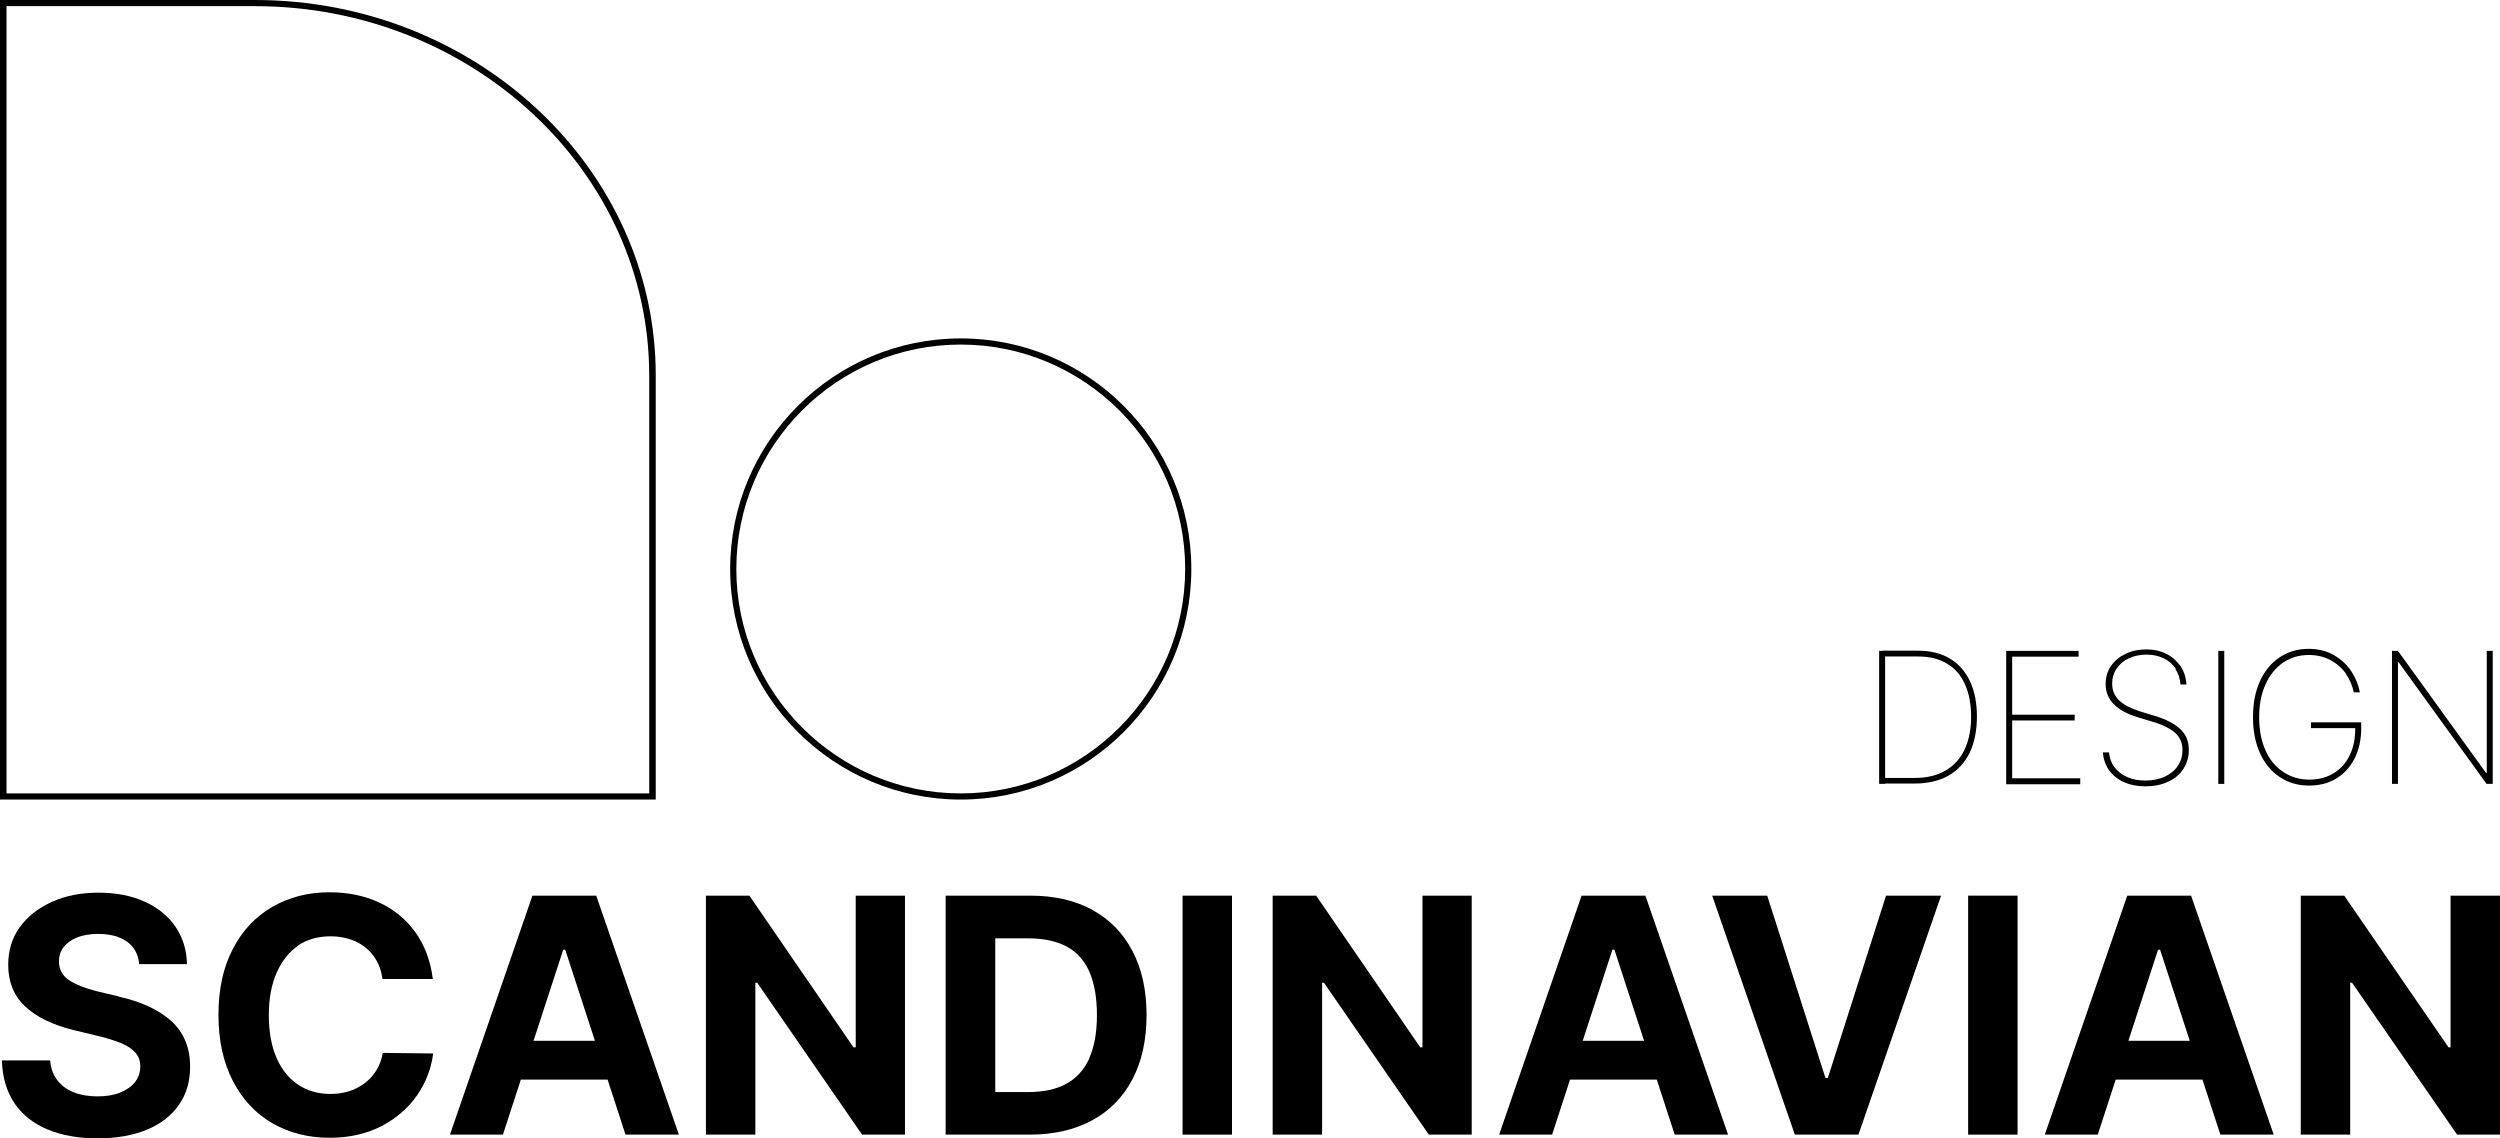 <?xml version="1.0" encoding="UTF-8"?>
<svg id="_레이어_2" data-name="레이어_2" xmlns="http://www.w3.org/2000/svg" viewBox="0 0 134.01 61">
  <g id="_레이어_1-2" data-name="레이어_1">
    <g>
      <g>
        <path d="M6.36,53.41l-1.15-.27c-.64-.16-1.15-.36-1.51-.6s-.54-.58-.54-1.01c0-.28.08-.54.25-.76.17-.22.41-.39.72-.52.32-.12.69-.19,1.12-.19s.82.06,1.14.19.57.31.75.55c.18.24.29.53.32.88h2.56c-.01-.75-.22-1.42-.61-2-.4-.58-.95-1.03-1.66-1.35-.71-.32-1.54-.48-2.47-.48s-1.76.16-2.49.49-1.31.78-1.73,1.36-.62,1.26-.62,2.02c0,.91.3,1.66.9,2.22.6.57,1.46.99,2.58,1.27l1.41.34c.5.12.9.26,1.22.39.32.14.56.31.72.5.17.2.25.44.25.72,0,.31-.09.59-.28.84-.19.24-.46.43-.81.57-.35.14-.75.2-1.21.2s-.89-.07-1.27-.22-.67-.37-.88-.65c-.22-.29-.35-.64-.38-1.06H.1c.03.9.25,1.66.67,2.29.42.62,1.01,1.09,1.77,1.41.76.32,1.66.48,2.69.48s1.92-.16,2.66-.47,1.31-.76,1.71-1.34c.4-.58.59-1.25.59-2.03,0-1.03-.34-1.84-1.01-2.45-.67-.6-1.61-1.04-2.83-1.31Z"/>
        <path d="M15.96,50.69c.5-.33,1.08-.5,1.75-.5.49,0,.93.09,1.34.27.4.18.73.45.98.79.25.35.41.75.47,1.23h2.7c-.12-.97-.43-1.8-.93-2.5-.5-.7-1.15-1.23-1.94-1.6s-1.69-.55-2.67-.55c-1.14,0-2.16.26-3.06.78-.9.52-1.61,1.27-2.12,2.26-.52.99-.77,2.17-.77,3.54s.26,2.53.77,3.53c.51.99,1.22,1.75,2.12,2.27s1.93.78,3.07.78c1.04,0,1.97-.21,2.77-.62.8-.42,1.44-.97,1.92-1.66.47-.69.76-1.44.86-2.24l-2.7-.03c-.08.45-.25.84-.51,1.17-.26.33-.59.58-.98.76-.39.18-.83.27-1.32.27-.65,0-1.22-.16-1.72-.49-.5-.33-.89-.81-1.16-1.43-.28-.63-.42-1.4-.42-2.3s.14-1.64.42-2.28c.28-.63.66-1.12,1.16-1.45Z"/>
        <path d="M28.54,48.01l-4.42,12.81h2.84l.96-2.95h4.65l.96,2.95h2.86l-4.43-12.81h-3.41ZM28.6,55.79l1.59-4.88h.11l1.59,4.88h-3.29Z"/>
        <polygon points="45.87 56.14 45.75 56.14 40.17 48.01 37.84 48.01 37.84 60.82 40.49 60.82 40.49 52.68 40.59 52.68 46.21 60.82 48.51 60.82 48.51 48.01 45.87 48.01 45.87 56.14"/>
        <path d="M58.57,48.78c-.93-.51-2.05-.77-3.33-.77h-4.55v12.81h4.51c1.29,0,2.41-.26,3.35-.77.94-.51,1.66-1.25,2.16-2.21.5-.96.75-2.11.75-3.43s-.25-2.46-.75-3.42c-.5-.96-1.21-1.7-2.15-2.21ZM58.39,56.74c-.28.61-.69,1.06-1.24,1.36s-1.24.44-2.06.44h-1.74v-8.24h1.76c.82,0,1.5.14,2.05.43s.96.74,1.23,1.35.41,1.39.41,2.33-.14,1.72-.42,2.33Z"/>
        <rect x="63.39" y="48.01" width="2.65" height="12.81"/>
        <polygon points="76.25 56.14 76.13 56.14 70.55 48.01 68.22 48.01 68.22 60.82 70.87 60.82 70.87 52.68 70.97 52.68 76.59 60.82 78.89 60.82 78.89 48.01 76.25 48.01 76.25 56.14"/>
        <path d="M84.78,48.01l-4.42,12.81h2.84l.96-2.95h4.65l.96,2.95h2.86l-4.43-12.81h-3.41ZM84.84,55.79l1.59-4.88h.11l1.59,4.88h-3.29Z"/>
        <polygon points="97.98 57.78 97.85 57.78 94.73 48.01 91.78 48.01 96.21 60.82 99.62 60.82 104.05 48.01 101.1 48.01 97.98 57.78"/>
        <rect x="105.5" y="48.01" width="2.65" height="12.81"/>
        <path d="M114.03,48.01l-4.42,12.81h2.84l.96-2.95h4.65l.96,2.95h2.86l-4.43-12.81h-3.41ZM114.09,55.79l1.59-4.88h.11l1.59,4.88h-3.29Z"/>
        <polygon points="131.36 48.01 131.36 56.14 131.25 56.14 125.66 48.01 123.33 48.01 123.33 60.82 125.98 60.82 125.98 52.68 126.08 52.68 131.71 60.82 134.01 60.82 134.01 48.01 131.36 48.01"/>
      </g>
      <g>
        <path d="M35.14,42.86H0V0h13.66c11.85,0,21.49,9.03,21.49,20.12v22.73ZM.35,42.53h34.45v-22.41C34.8,9.21,25.31.33,13.66.33H.35v42.2Z"/>
        <path d="M51.5,42.86c-6.81,0-12.36-5.54-12.36-12.36s5.54-12.36,12.36-12.36,12.36,5.54,12.36,12.36-5.54,12.36-12.36,12.36ZM51.5,18.47c-6.64,0-12.03,5.4-12.03,12.03s5.4,12.03,12.03,12.03,12.03-5.4,12.03-12.03-5.4-12.03-12.03-12.03Z"/>
      </g>
      <g>
        <path d="M101.05,42.02h-.32v-7.13h.32v7.13ZM100.9,42.02v-.32h1.74c.65,0,1.19-.13,1.64-.39.45-.26.79-.63,1.03-1.13.23-.49.35-1.08.35-1.76,0-.67-.11-1.25-.33-1.74-.22-.49-.54-.86-.97-1.11-.43-.26-.94-.38-1.54-.38h-1.92v-.31h1.92c.66,0,1.23.14,1.7.42.47.28.83.69,1.08,1.22.25.53.37,1.17.37,1.9s-.13,1.4-.39,1.93-.64.95-1.14,1.23-1.1.42-1.8.42h-1.75Z"/>
        <path d="M107.54,34.89h3.88v.31h-3.56v3.11h3.35v.31h-3.35v3.1h3.65v.32h-3.97v-7.13Z"/>
        <path d="M116.63,35.85c-.16-.24-.37-.43-.64-.56-.27-.13-.58-.2-.93-.2s-.67.07-.95.2c-.28.13-.5.32-.65.55-.16.23-.24.5-.24.8,0,.36.12.66.37.9s.62.43,1.11.59l.79.24c.61.18,1.07.42,1.38.71.31.29.46.66.46,1.13,0,.37-.1.7-.29,1-.19.3-.46.53-.82.69-.35.17-.76.25-1.22.25s-.83-.08-1.16-.23-.6-.37-.79-.64c-.19-.27-.3-.59-.33-.95h.33c.03.3.12.57.29.79s.39.4.68.53.61.19.98.19c.39,0,.74-.07,1.04-.21s.54-.33.7-.58c.17-.25.25-.53.25-.85,0-.25-.06-.47-.17-.65-.11-.18-.29-.35-.52-.48-.23-.14-.53-.27-.91-.38l-.82-.25c-.56-.17-.98-.4-1.27-.7s-.43-.65-.43-1.07c0-.36.09-.68.28-.96.19-.28.45-.5.78-.66.33-.16.7-.24,1.11-.24s.77.08,1.09.24c.32.16.57.39.76.67s.29.61.31.97h-.32c-.02-.31-.11-.59-.27-.83Z"/>
        <path d="M119.23,42.02h-.32v-7.13h.32v7.13Z"/>
        <path d="M125.78,36.15c-.21-.31-.49-.56-.83-.75-.34-.19-.74-.29-1.19-.29-.52,0-.98.14-1.38.41-.4.28-.72.67-.94,1.17-.23.5-.34,1.09-.34,1.76s.11,1.25.33,1.75c.22.51.54.9.95,1.17.41.28.88.42,1.41.42.49,0,.92-.11,1.3-.34.38-.23.67-.55.87-.98.21-.43.3-.93.29-1.51l.12.07h-2.49v-.31h2.69v.31c0,.63-.12,1.17-.36,1.64-.24.46-.57.82-.99,1.07-.42.25-.9.37-1.44.37-.6,0-1.12-.15-1.58-.46-.45-.3-.81-.73-1.06-1.29-.25-.55-.37-1.19-.37-1.92s.12-1.37.37-1.92c.25-.55.6-.98,1.05-1.28.45-.3.97-.46,1.55-.46.52,0,.98.11,1.37.34s.71.52.94.88c.23.36.38.73.45,1.11h-.33c-.07-.34-.2-.67-.41-.97Z"/>
        <path d="M133.61,42.02h-.32l-4.72-6.53h-.03v6.53h-.32v-7.13h.32l4.72,6.54h.04v-6.54h.32v7.13Z"/>
      </g>
    </g>
  </g>
</svg>